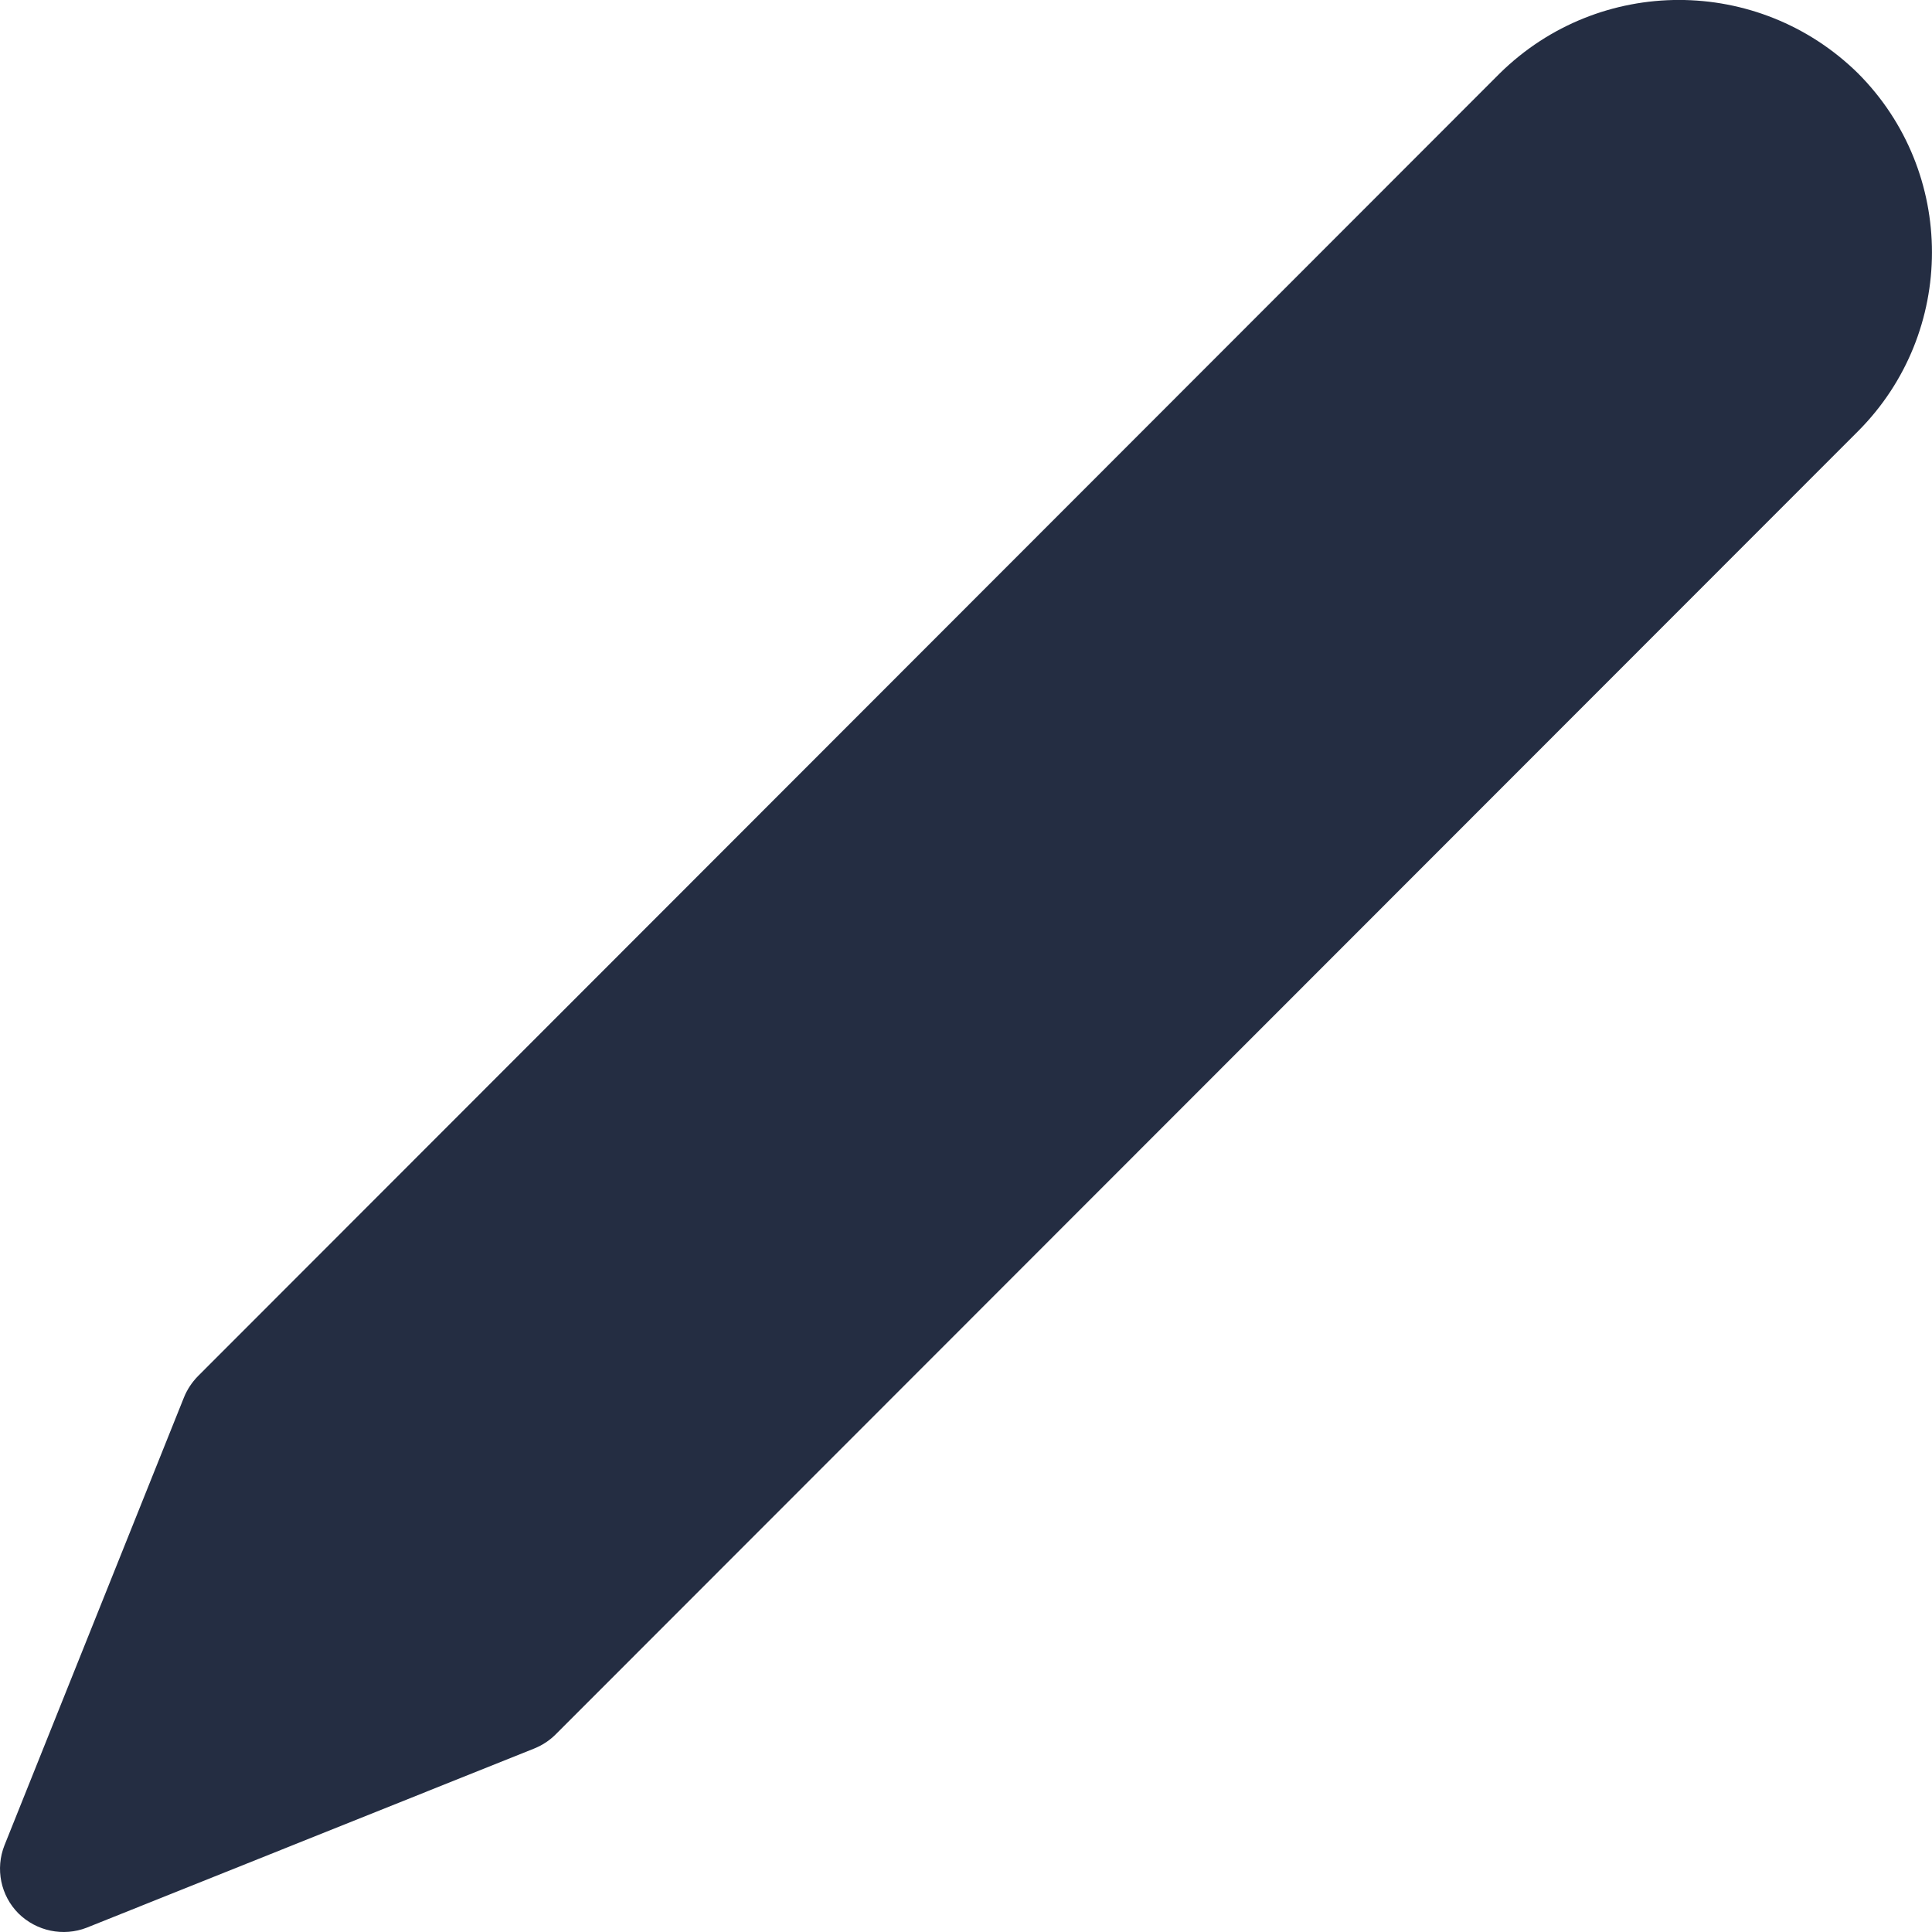 <svg width="12" height="12" viewBox="0 0 12 12" fill="none" xmlns="http://www.w3.org/2000/svg">
<path d="M11.54 0.455C10.922 -0.152 9.934 -0.152 9.316 0.455L1.229 8.548C1.192 8.586 1.162 8.631 1.142 8.681L0.028 11.461C-0.03 11.607 0.004 11.774 0.115 11.885C0.227 11.995 0.393 12.03 0.539 11.973L3.319 10.86C3.368 10.84 3.413 10.811 3.451 10.773L11.54 2.679C12.153 2.065 12.153 1.069 11.54 0.455Z" fill="#242D42"/>
</svg>
